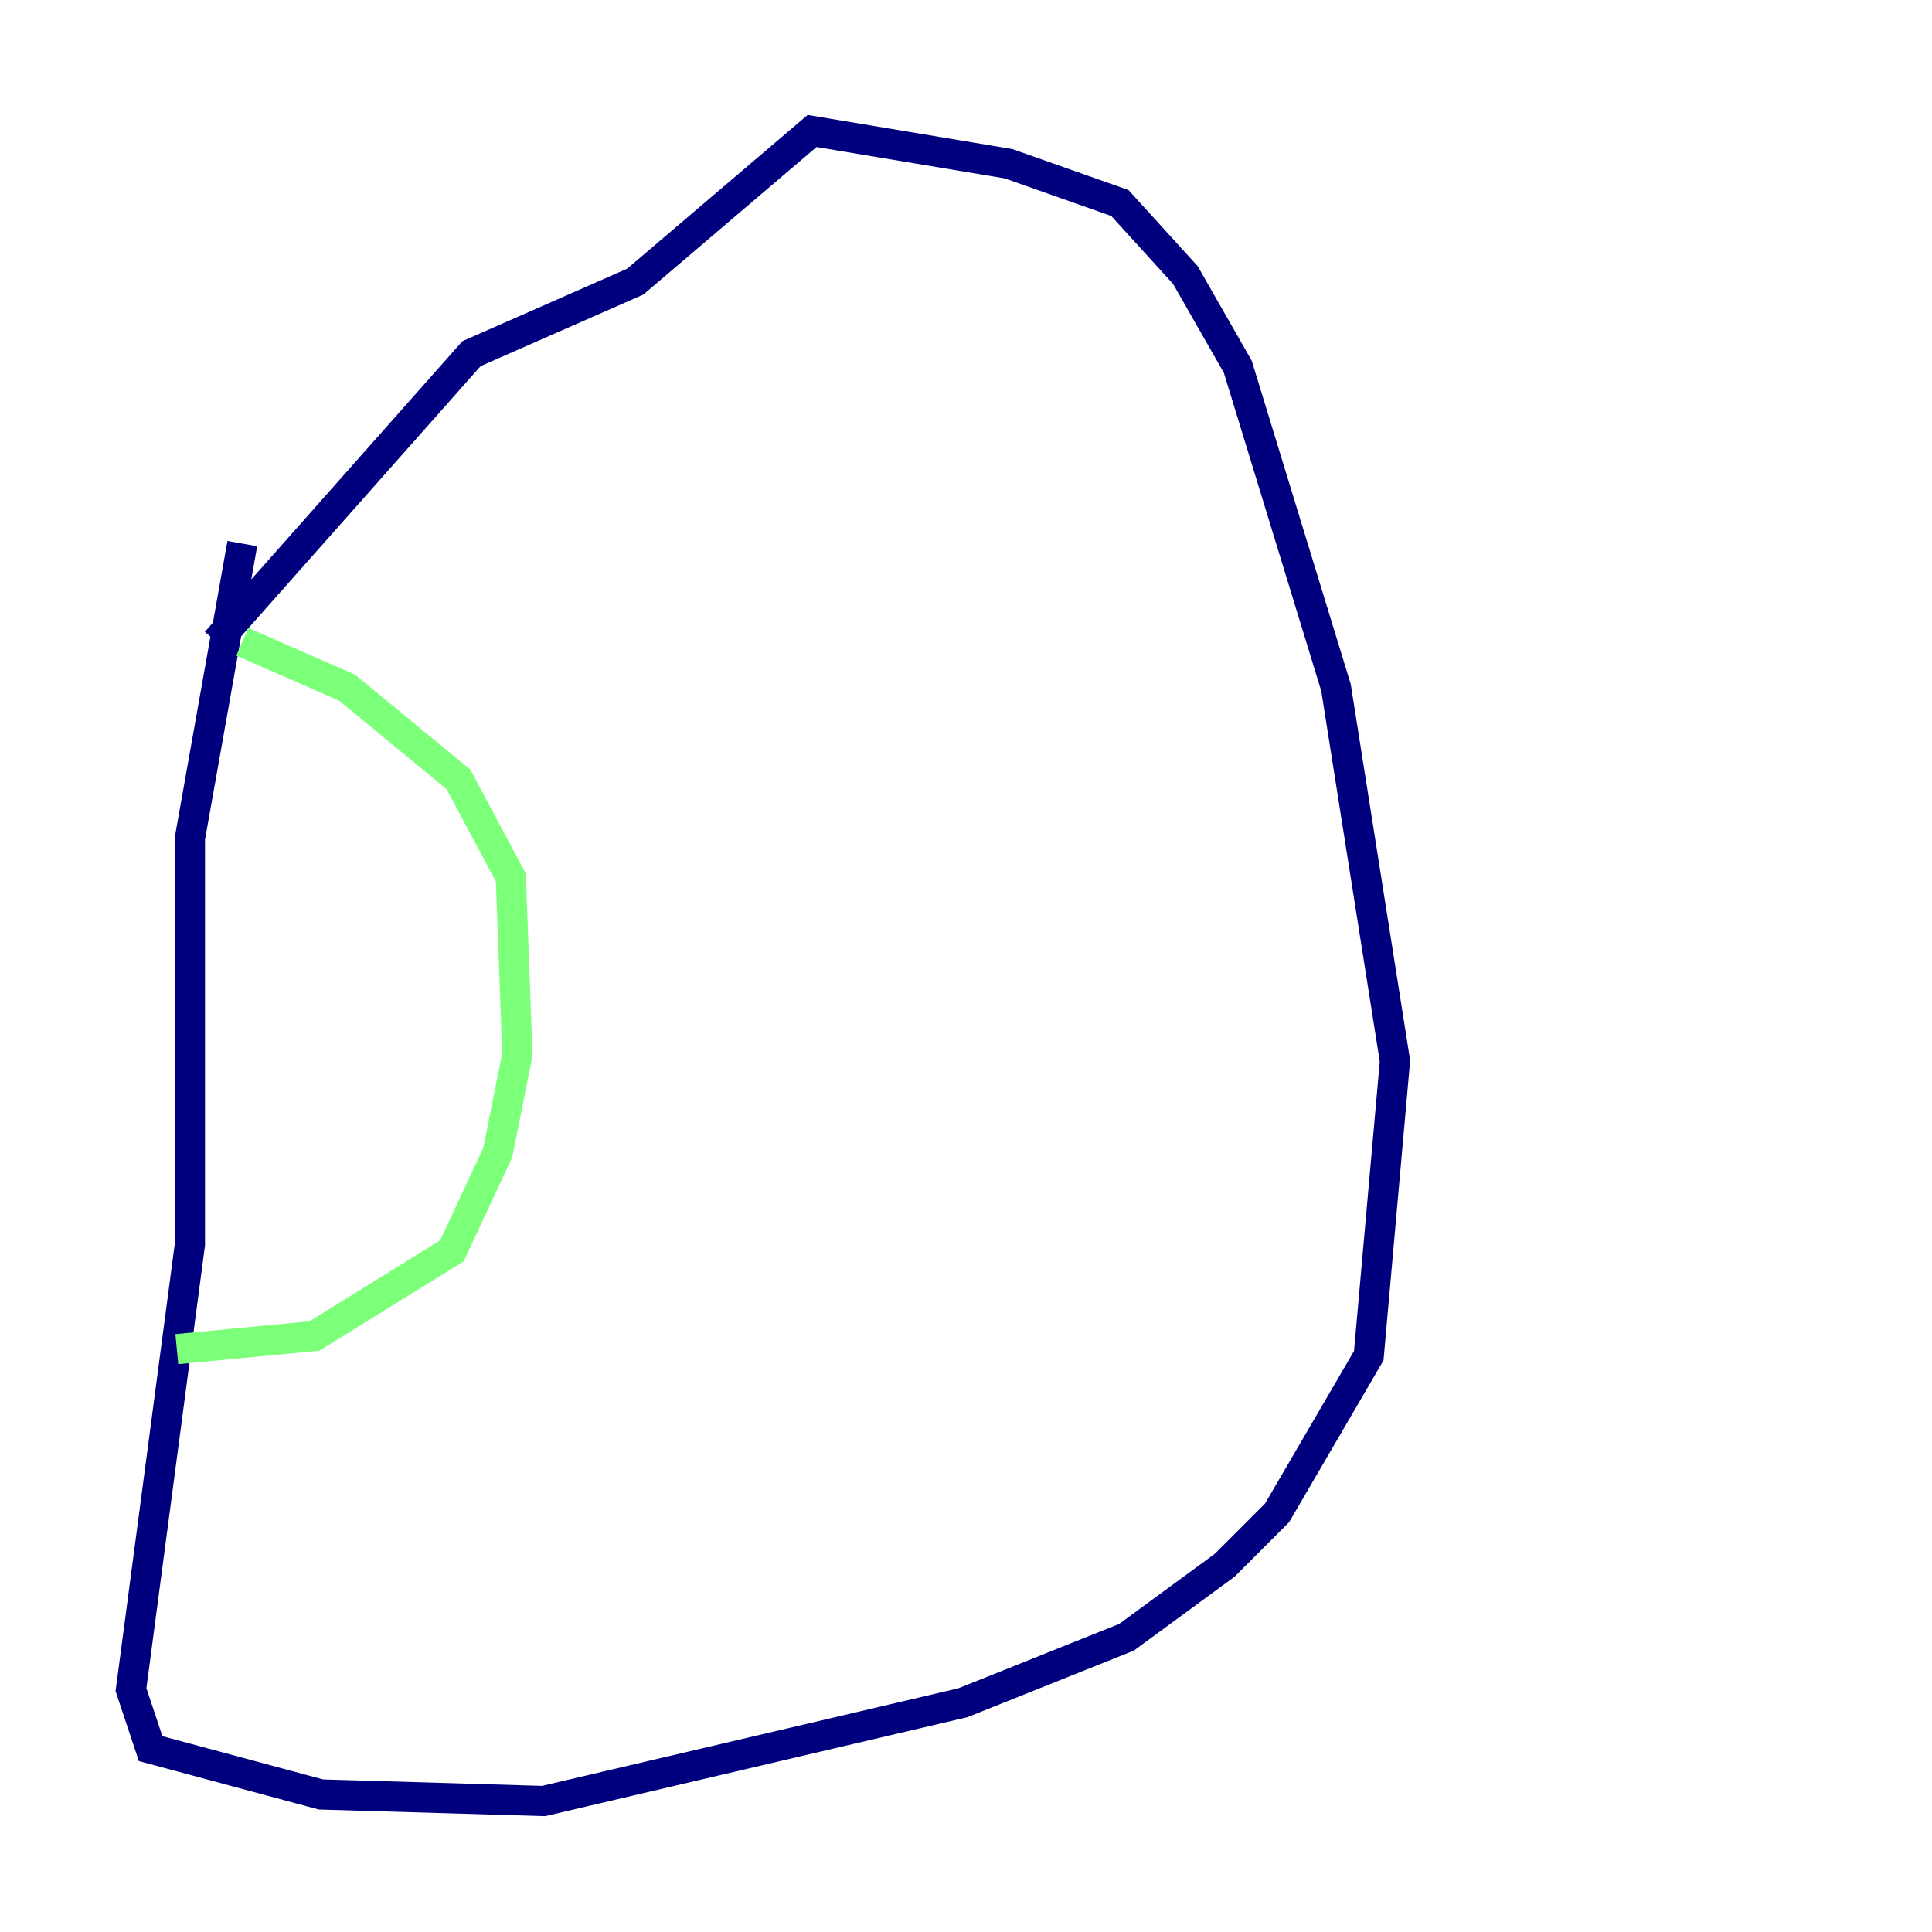 <?xml version="1.0" encoding="utf-8" ?>
<svg baseProfile="tiny" height="128" version="1.2" viewBox="0,0,128,128" width="128" xmlns="http://www.w3.org/2000/svg" xmlns:ev="http://www.w3.org/2001/xml-events" xmlns:xlink="http://www.w3.org/1999/xlink"><defs /><polyline fill="none" points="16.054,36.014 12.583,55.539 12.583,82.441 8.678,111.946 9.98,115.851 21.261,118.888 36.014,119.322 63.783,112.814 74.63,108.475 81.139,103.702 84.61,100.231 90.685,89.817 92.42,70.291 88.515,45.559 82.007,24.298 78.536,18.224 74.197,13.451 66.82,10.848 53.803,8.678 42.088,18.658 31.241,23.43 14.319,42.522" stroke="#00007f" stroke-width="2" /><polyline fill="none" points="16.054,42.522 22.997,45.559 30.373,51.634 33.844,58.142 34.278,69.858 32.976,76.366 29.939,82.875 20.827,88.515 11.715,89.383" stroke="#7cff79" stroke-width="2" /><polyline fill="none" points="84.176,35.146 84.176,35.146" stroke="#7f0000" stroke-width="2" /></svg>